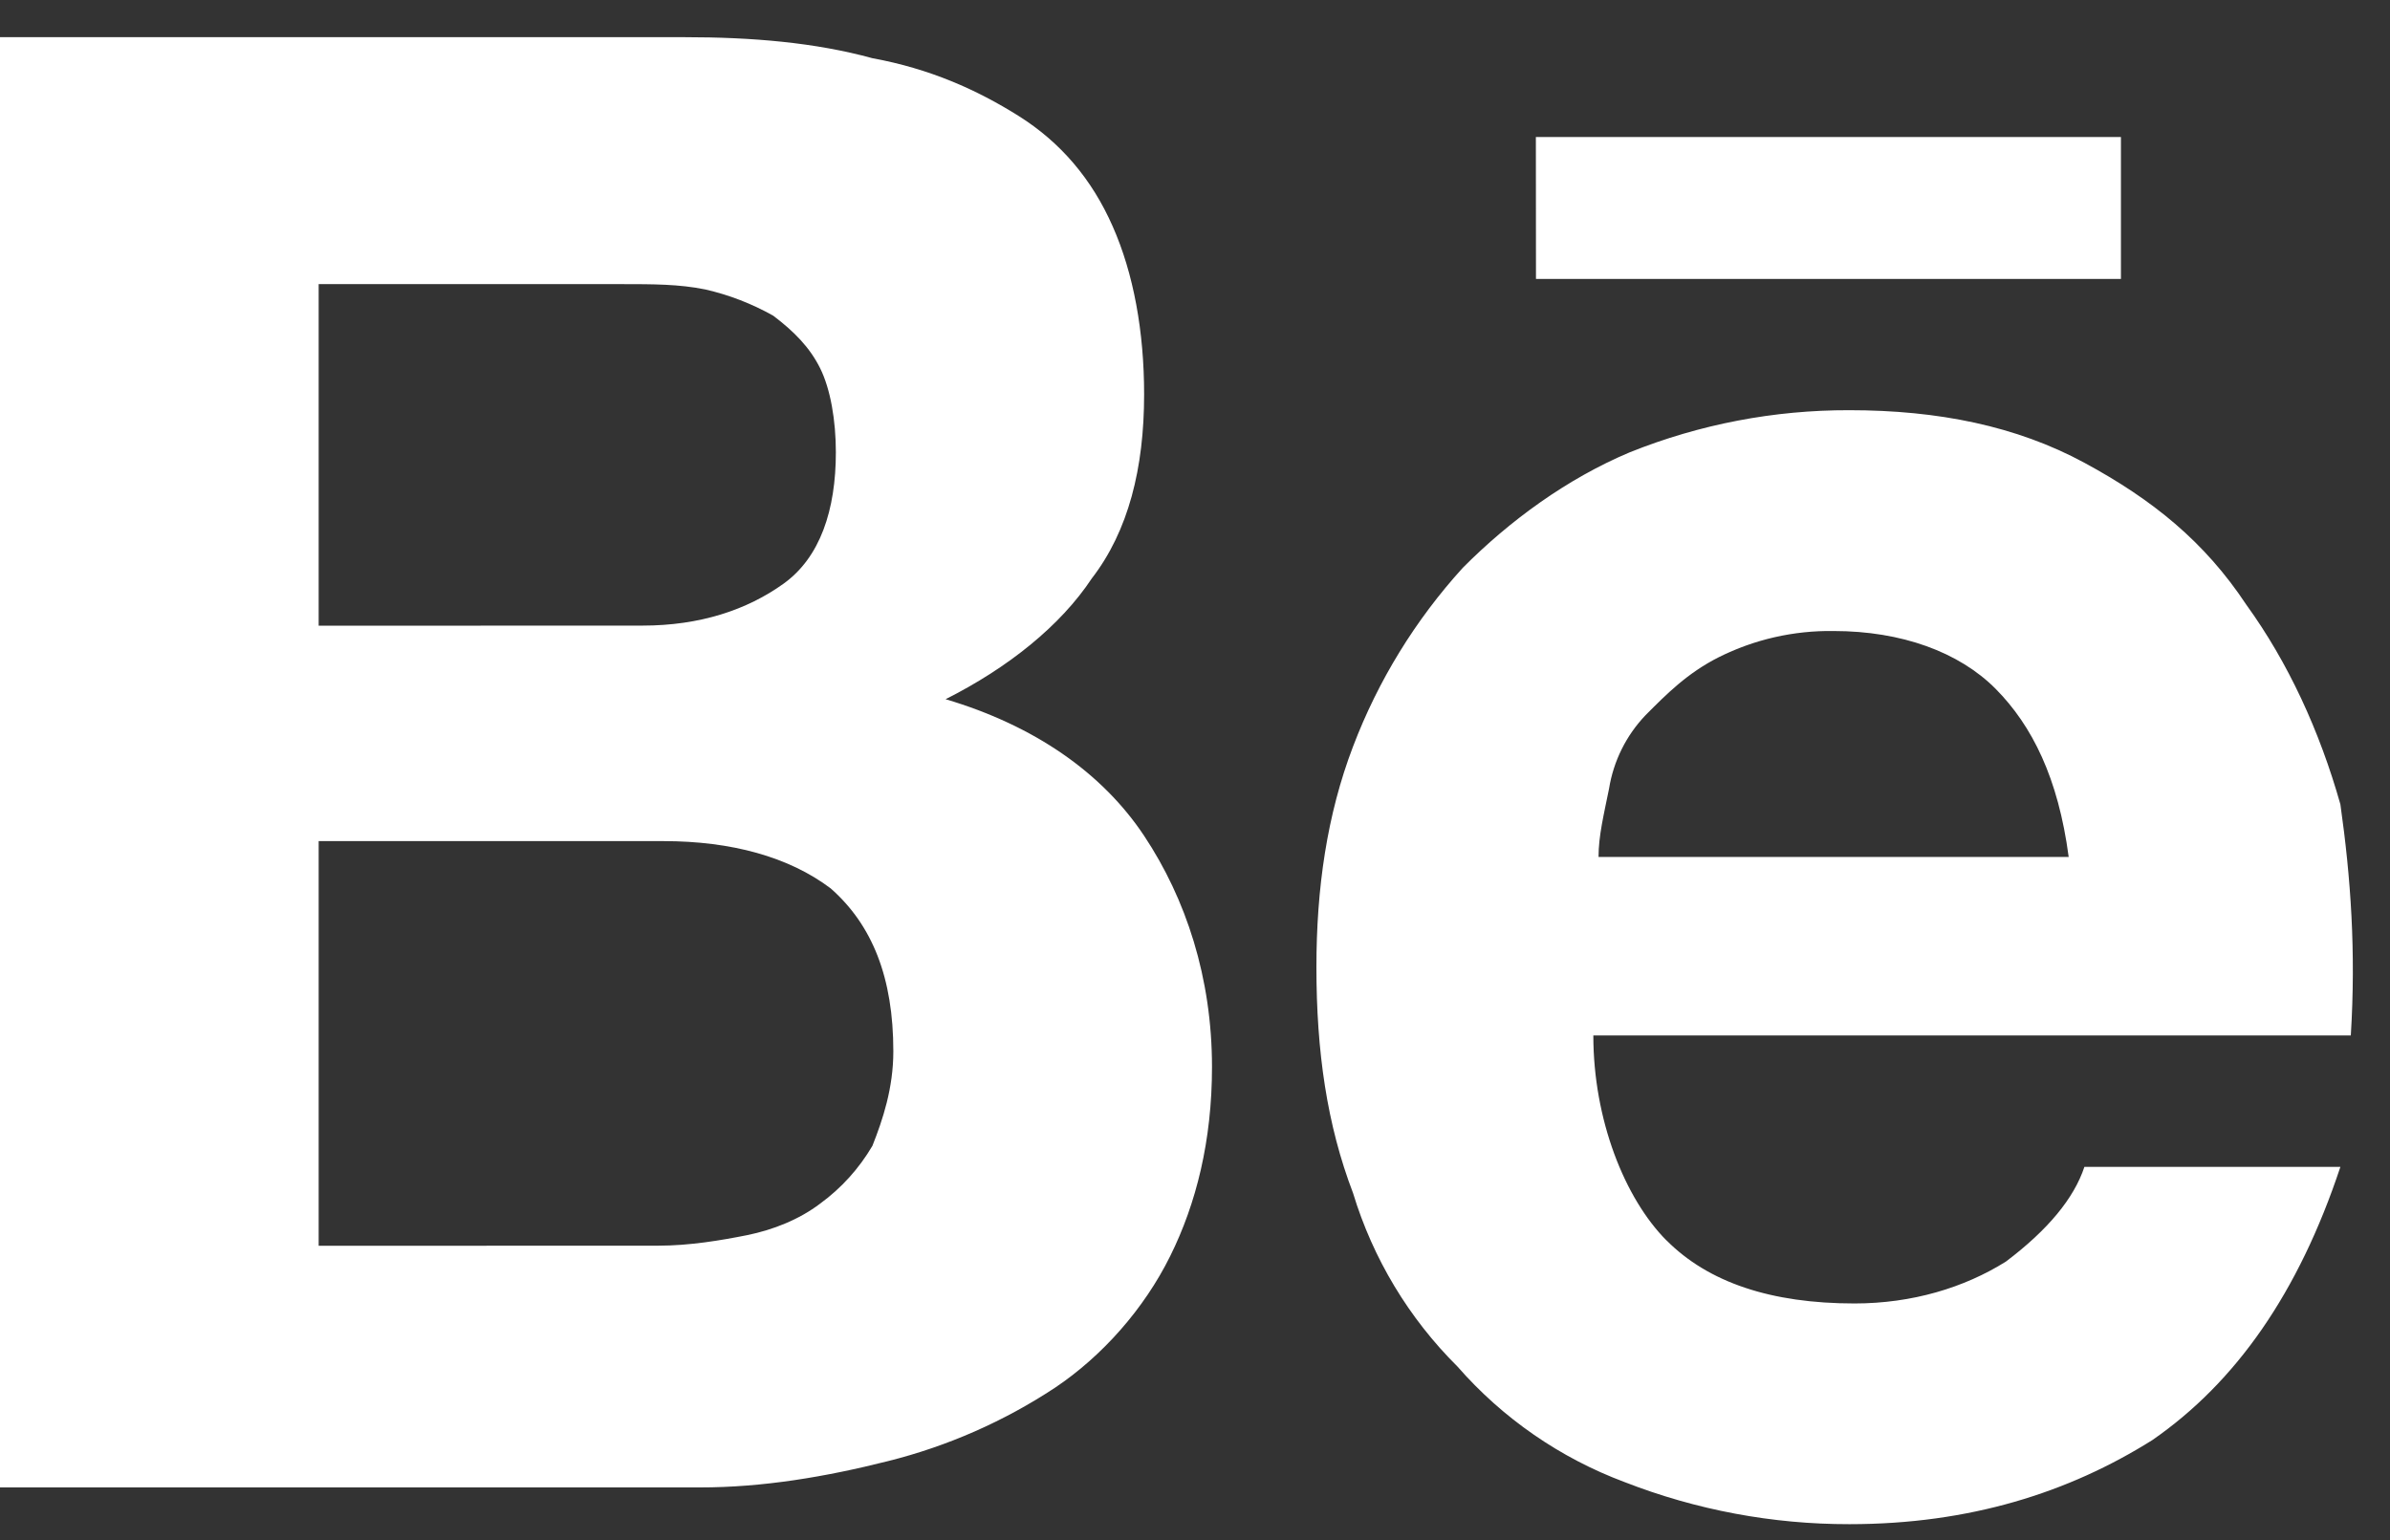 <svg width="45" height="29" viewBox="0 0 45 29" fill="none" xmlns="http://www.w3.org/2000/svg">
<rect x="0" y="0" width="45" height="29" fill="#333333" stroke="none"/>
<path d="M12.886 0.7C14.164 0.7 15.346 0.8 16.426 1.096C17.508 1.294 18.394 1.69 19.18 2.184C19.968 2.679 20.558 3.371 20.95 4.262C21.344 5.152 21.542 6.242 21.542 7.428C21.542 8.814 21.246 10 20.558 10.89C19.968 11.782 18.984 12.572 17.804 13.166C19.476 13.662 20.754 14.552 21.542 15.738C22.33 16.924 22.82 18.41 22.82 20.092C22.82 21.478 22.524 22.664 22.032 23.654C21.542 24.644 20.754 25.534 19.868 26.128C18.905 26.764 17.841 27.232 16.722 27.512C15.542 27.81 14.362 28.008 13.182 28.008H0V0.7H12.886ZM12.098 11.78C13.18 11.78 14.066 11.484 14.754 10.99C15.442 10.496 15.738 9.604 15.738 8.516C15.738 7.922 15.638 7.328 15.442 6.934C15.246 6.54 14.95 6.24 14.558 5.944C14.157 5.719 13.726 5.552 13.278 5.45C12.786 5.35 12.296 5.35 11.704 5.35H6V11.782L12.098 11.78ZM12.394 23.456C12.984 23.456 13.574 23.356 14.066 23.258C14.558 23.158 15.05 22.962 15.442 22.664C15.841 22.373 16.176 22.002 16.426 21.576C16.622 21.082 16.82 20.488 16.82 19.796C16.82 18.41 16.426 17.42 15.64 16.728C14.852 16.134 13.77 15.838 12.492 15.838H6V23.458L12.394 23.456ZM31.378 23.356C32.165 24.148 33.345 24.544 34.918 24.544C36 24.544 36.984 24.248 37.77 23.754C38.558 23.159 39.05 22.565 39.246 21.972H44.066C43.278 24.346 42.098 26.028 40.526 27.116C38.95 28.106 37.082 28.7 34.82 28.7C33.373 28.702 31.938 28.433 30.59 27.908C29.376 27.455 28.294 26.707 27.442 25.732C26.527 24.823 25.851 23.701 25.476 22.466C24.984 21.18 24.786 19.796 24.786 18.212C24.786 16.728 24.984 15.344 25.476 14.056C25.948 12.815 26.649 11.674 27.542 10.692C28.426 9.802 29.508 9.012 30.688 8.516C32.002 7.989 33.404 7.72 34.82 7.724C36.492 7.724 37.968 8.022 39.246 8.714C40.526 9.406 41.508 10.198 42.294 11.386C43.082 12.474 43.674 13.76 44.066 15.146C44.262 16.53 44.36 17.916 44.262 19.498H30C30 21.082 30.59 22.566 31.378 23.358M37.574 12.97C36.886 12.278 35.804 11.882 34.524 11.882C33.773 11.871 33.031 12.04 32.36 12.376C31.77 12.674 31.378 13.07 30.984 13.466C30.62 13.847 30.38 14.329 30.296 14.85C30.196 15.346 30.098 15.74 30.098 16.136H38.95C38.754 14.652 38.262 13.664 37.574 12.97ZM28.918 2.58H39.934V5.252H28.92L28.918 2.58Z" fill="white"/>
</svg>
